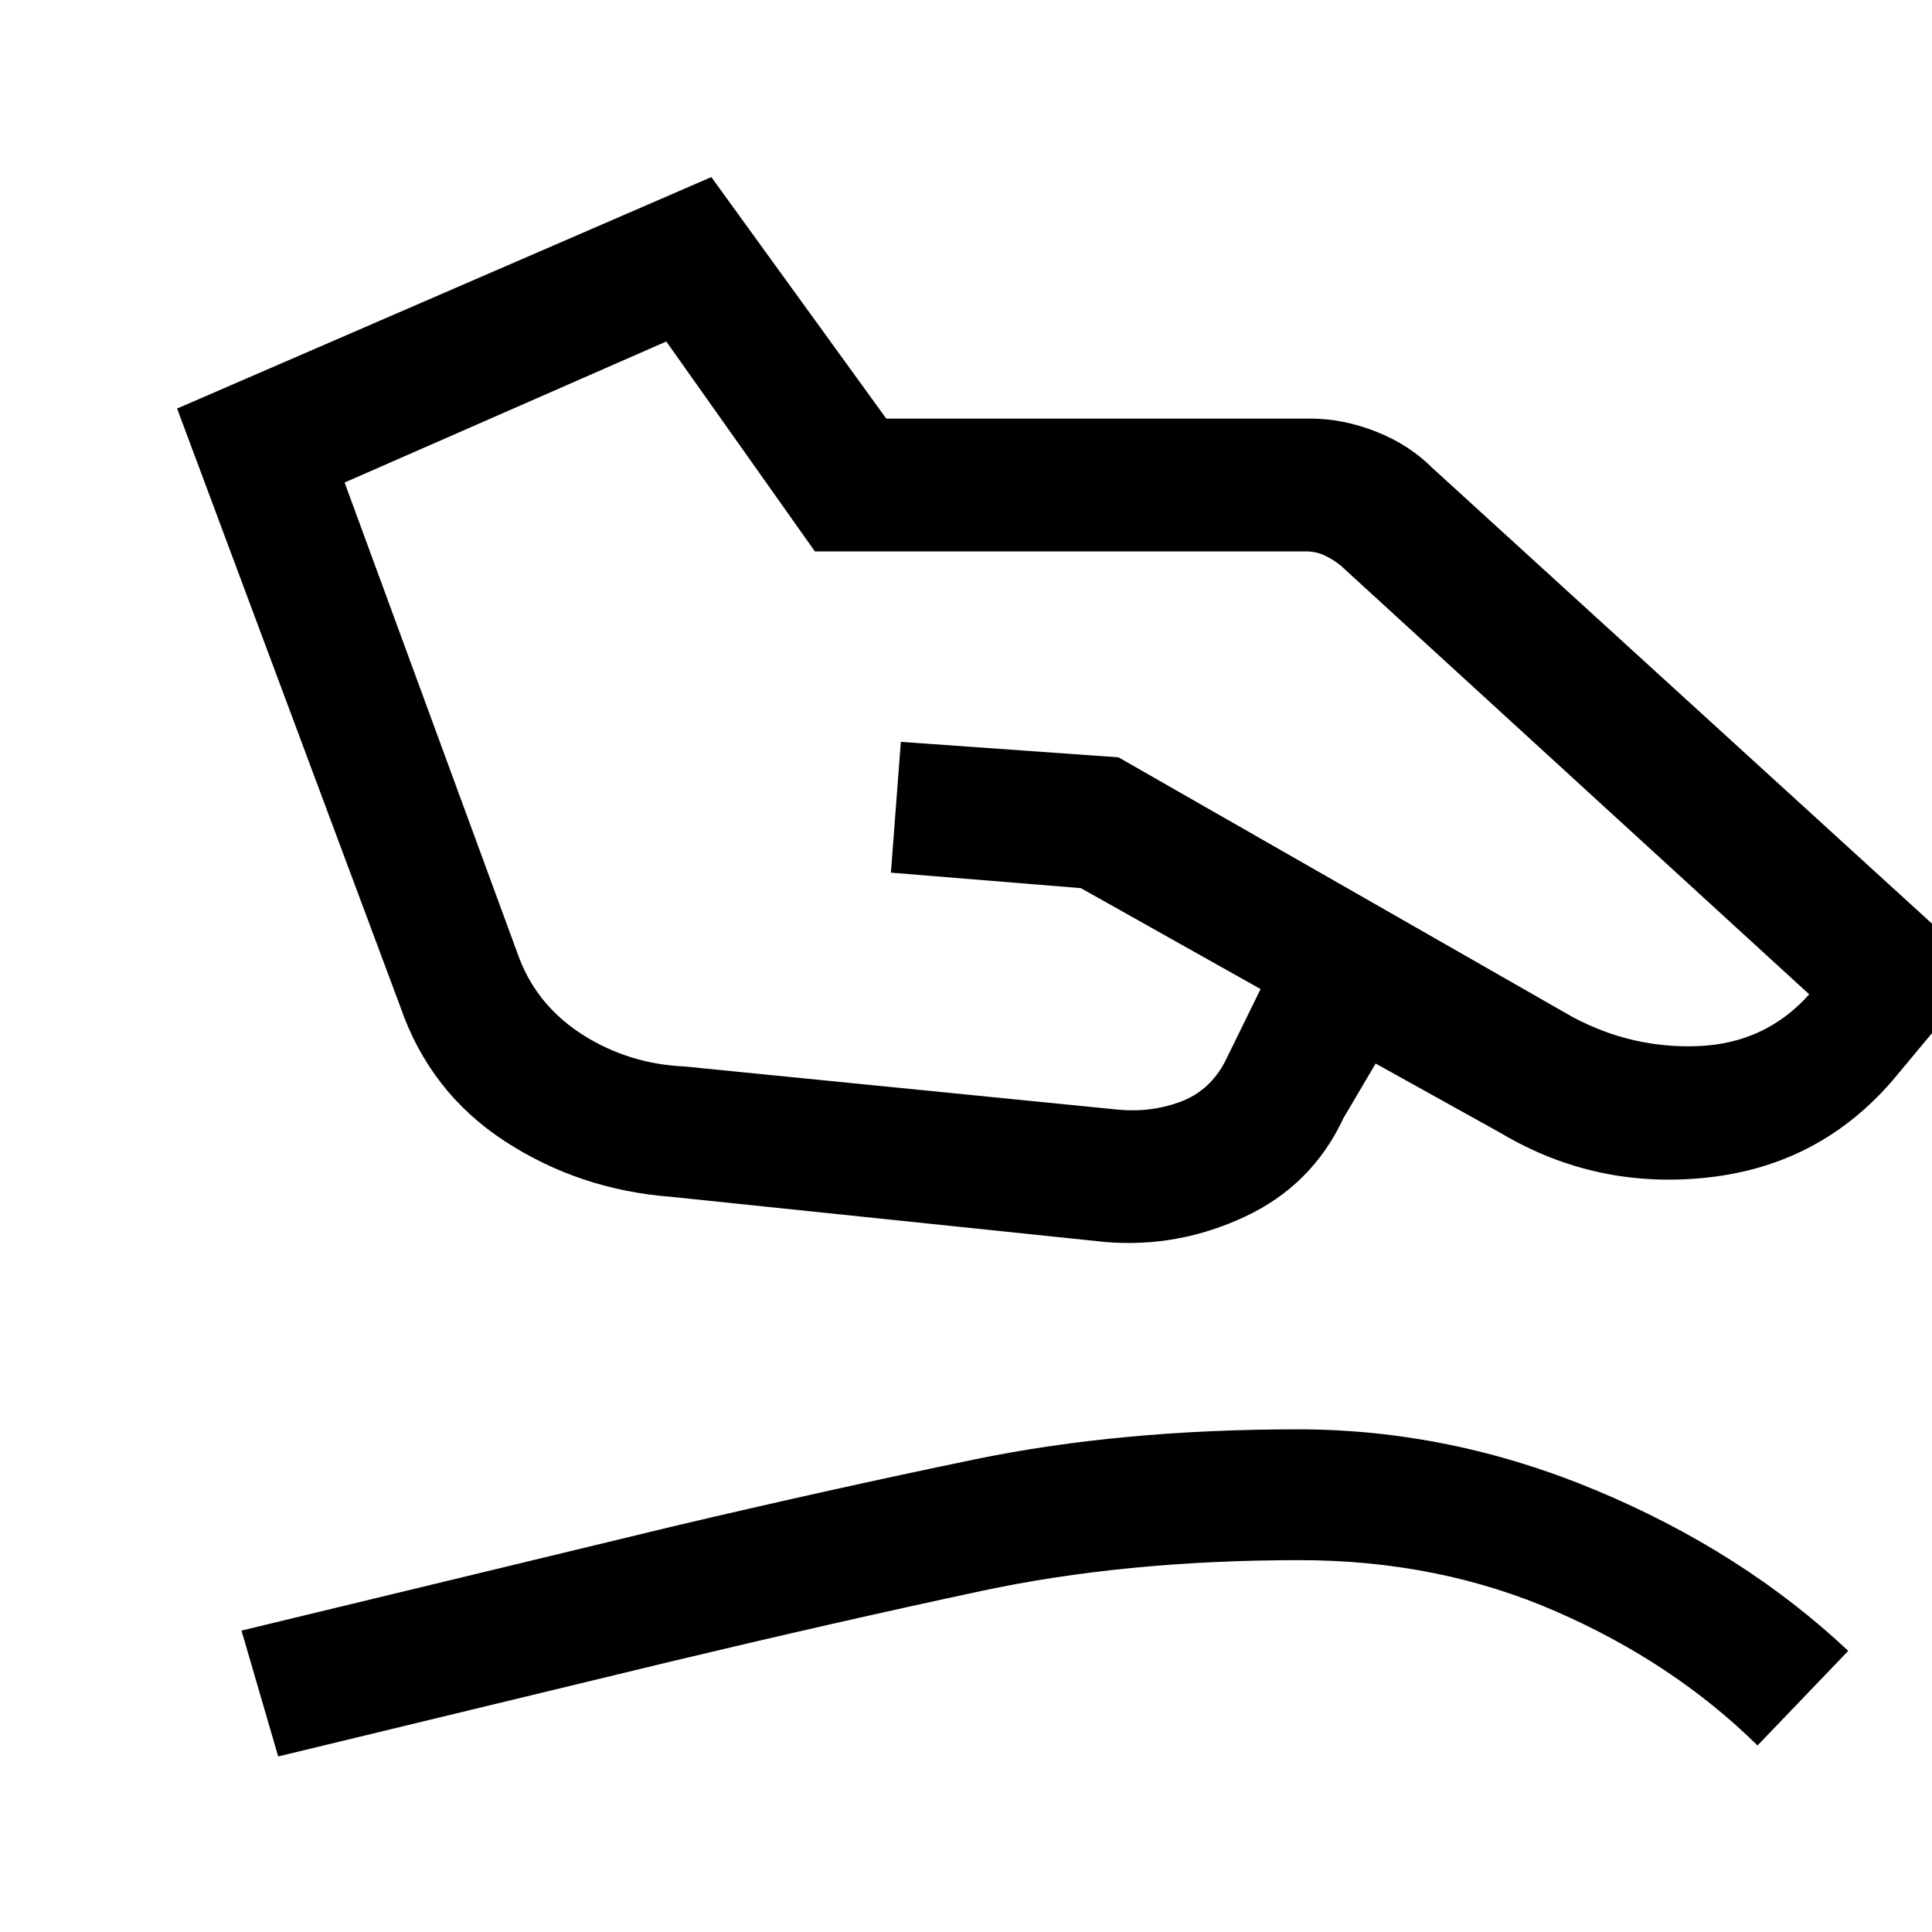 <svg xmlns="http://www.w3.org/2000/svg" height="24" viewBox="0 -960 960 960" width="24"><path d="m340.08-430.08 215.54 21.46q16.15 1.54 30.76-3.84 14.62-5.39 22.31-20l17.69-36.08-89.3-50.15-94.39-7.69 4.93-65 108.15 7.69 225.69 129.07q29.77 15.85 62.81 14.39 33.04-1.46 54.73-25.69L666.08-679.08q-3.85-3.07-8.08-5-4.23-1.92-8.85-1.92H404.92l-73.84-104.31-159.85 70.08 86.92 236.69q9.31 23.85 31.93 38.04 22.61 14.19 50 15.42Zm-6.62 64.77q-45.61-3.46-82.77-27.73-37.15-24.27-51.84-66.88L88-757l265.46-115 86.92 120h210.77q16.16 0 32.58 6.46 16.42 6.46 28.12 18.16l273.92 249.84-45.15 54.16q-36.39 42.38-91.97 48.46-55.57 6.07-102.96-22.08l-62.15-34.54-16 27.16q-15.54 33.3-48.89 48.92-33.34 15.61-69.42 12.61l-215.77-22.46ZM138.23-87.23 120-149.77l213.69-51.61q78.23-18.47 150.54-33.43 72.31-14.96 160.69-14.96 75.77 0 148.39 30.39 72.61 30.38 125.07 79.69l-45.07 47q-41.85-41.16-100.19-66.62-58.35-25.46-127.43-25.46-86.46 0-158.23 15.35-71.77 15.34-154.46 35.11L138.23-87.23Z"/></svg>
